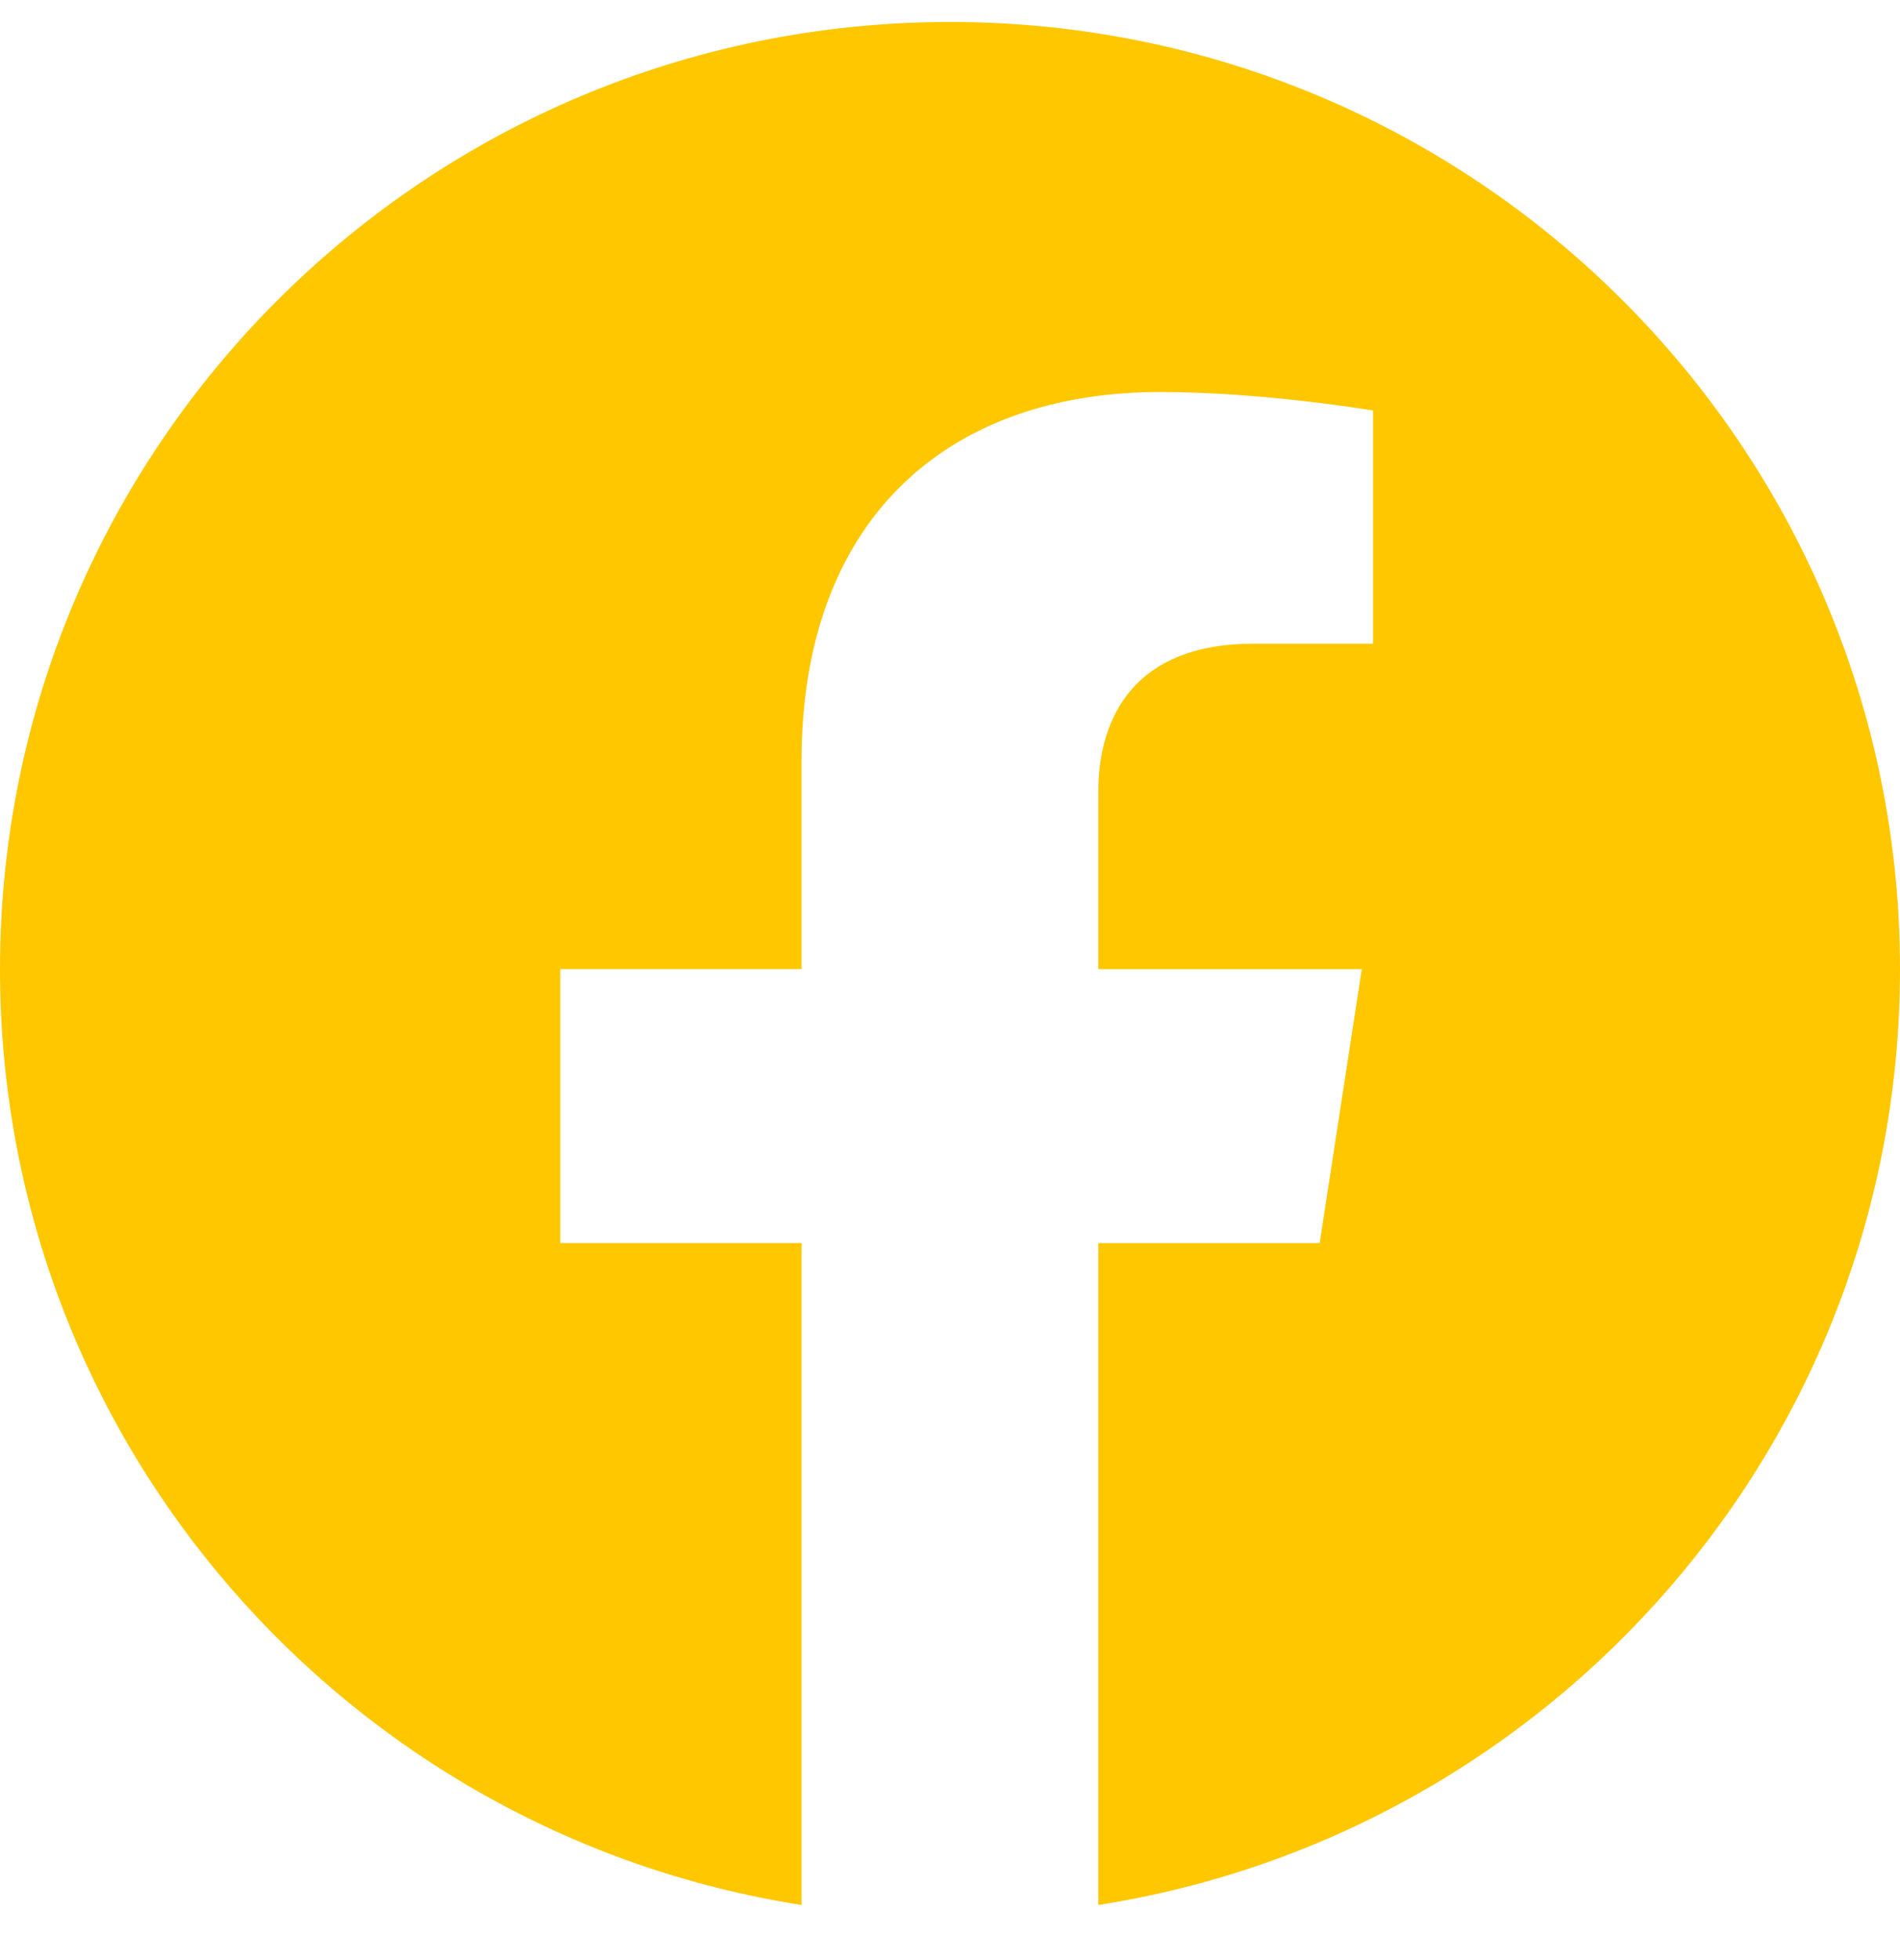 <svg width="32" height="33" fill="none" xmlns="http://www.w3.org/2000/svg"><path d="M32 16.318C32 7.511 24.836.37 16 .37S0 7.511 0 16.318c0 7.961 5.851 14.558 13.5 15.754V20.928H9.437v-4.612H13.5v-3.511c0-3.996 2.389-6.205 6.044-6.205 1.749 0 3.581.312 3.581.312v3.925h-2.019c-1.988 0-2.608 1.229-2.608 2.49v2.99h4.437l-.709 4.612h-3.728v11.143C26.149 30.875 32 24.277 32 16.318Z" fill="#FFC700"/></svg>